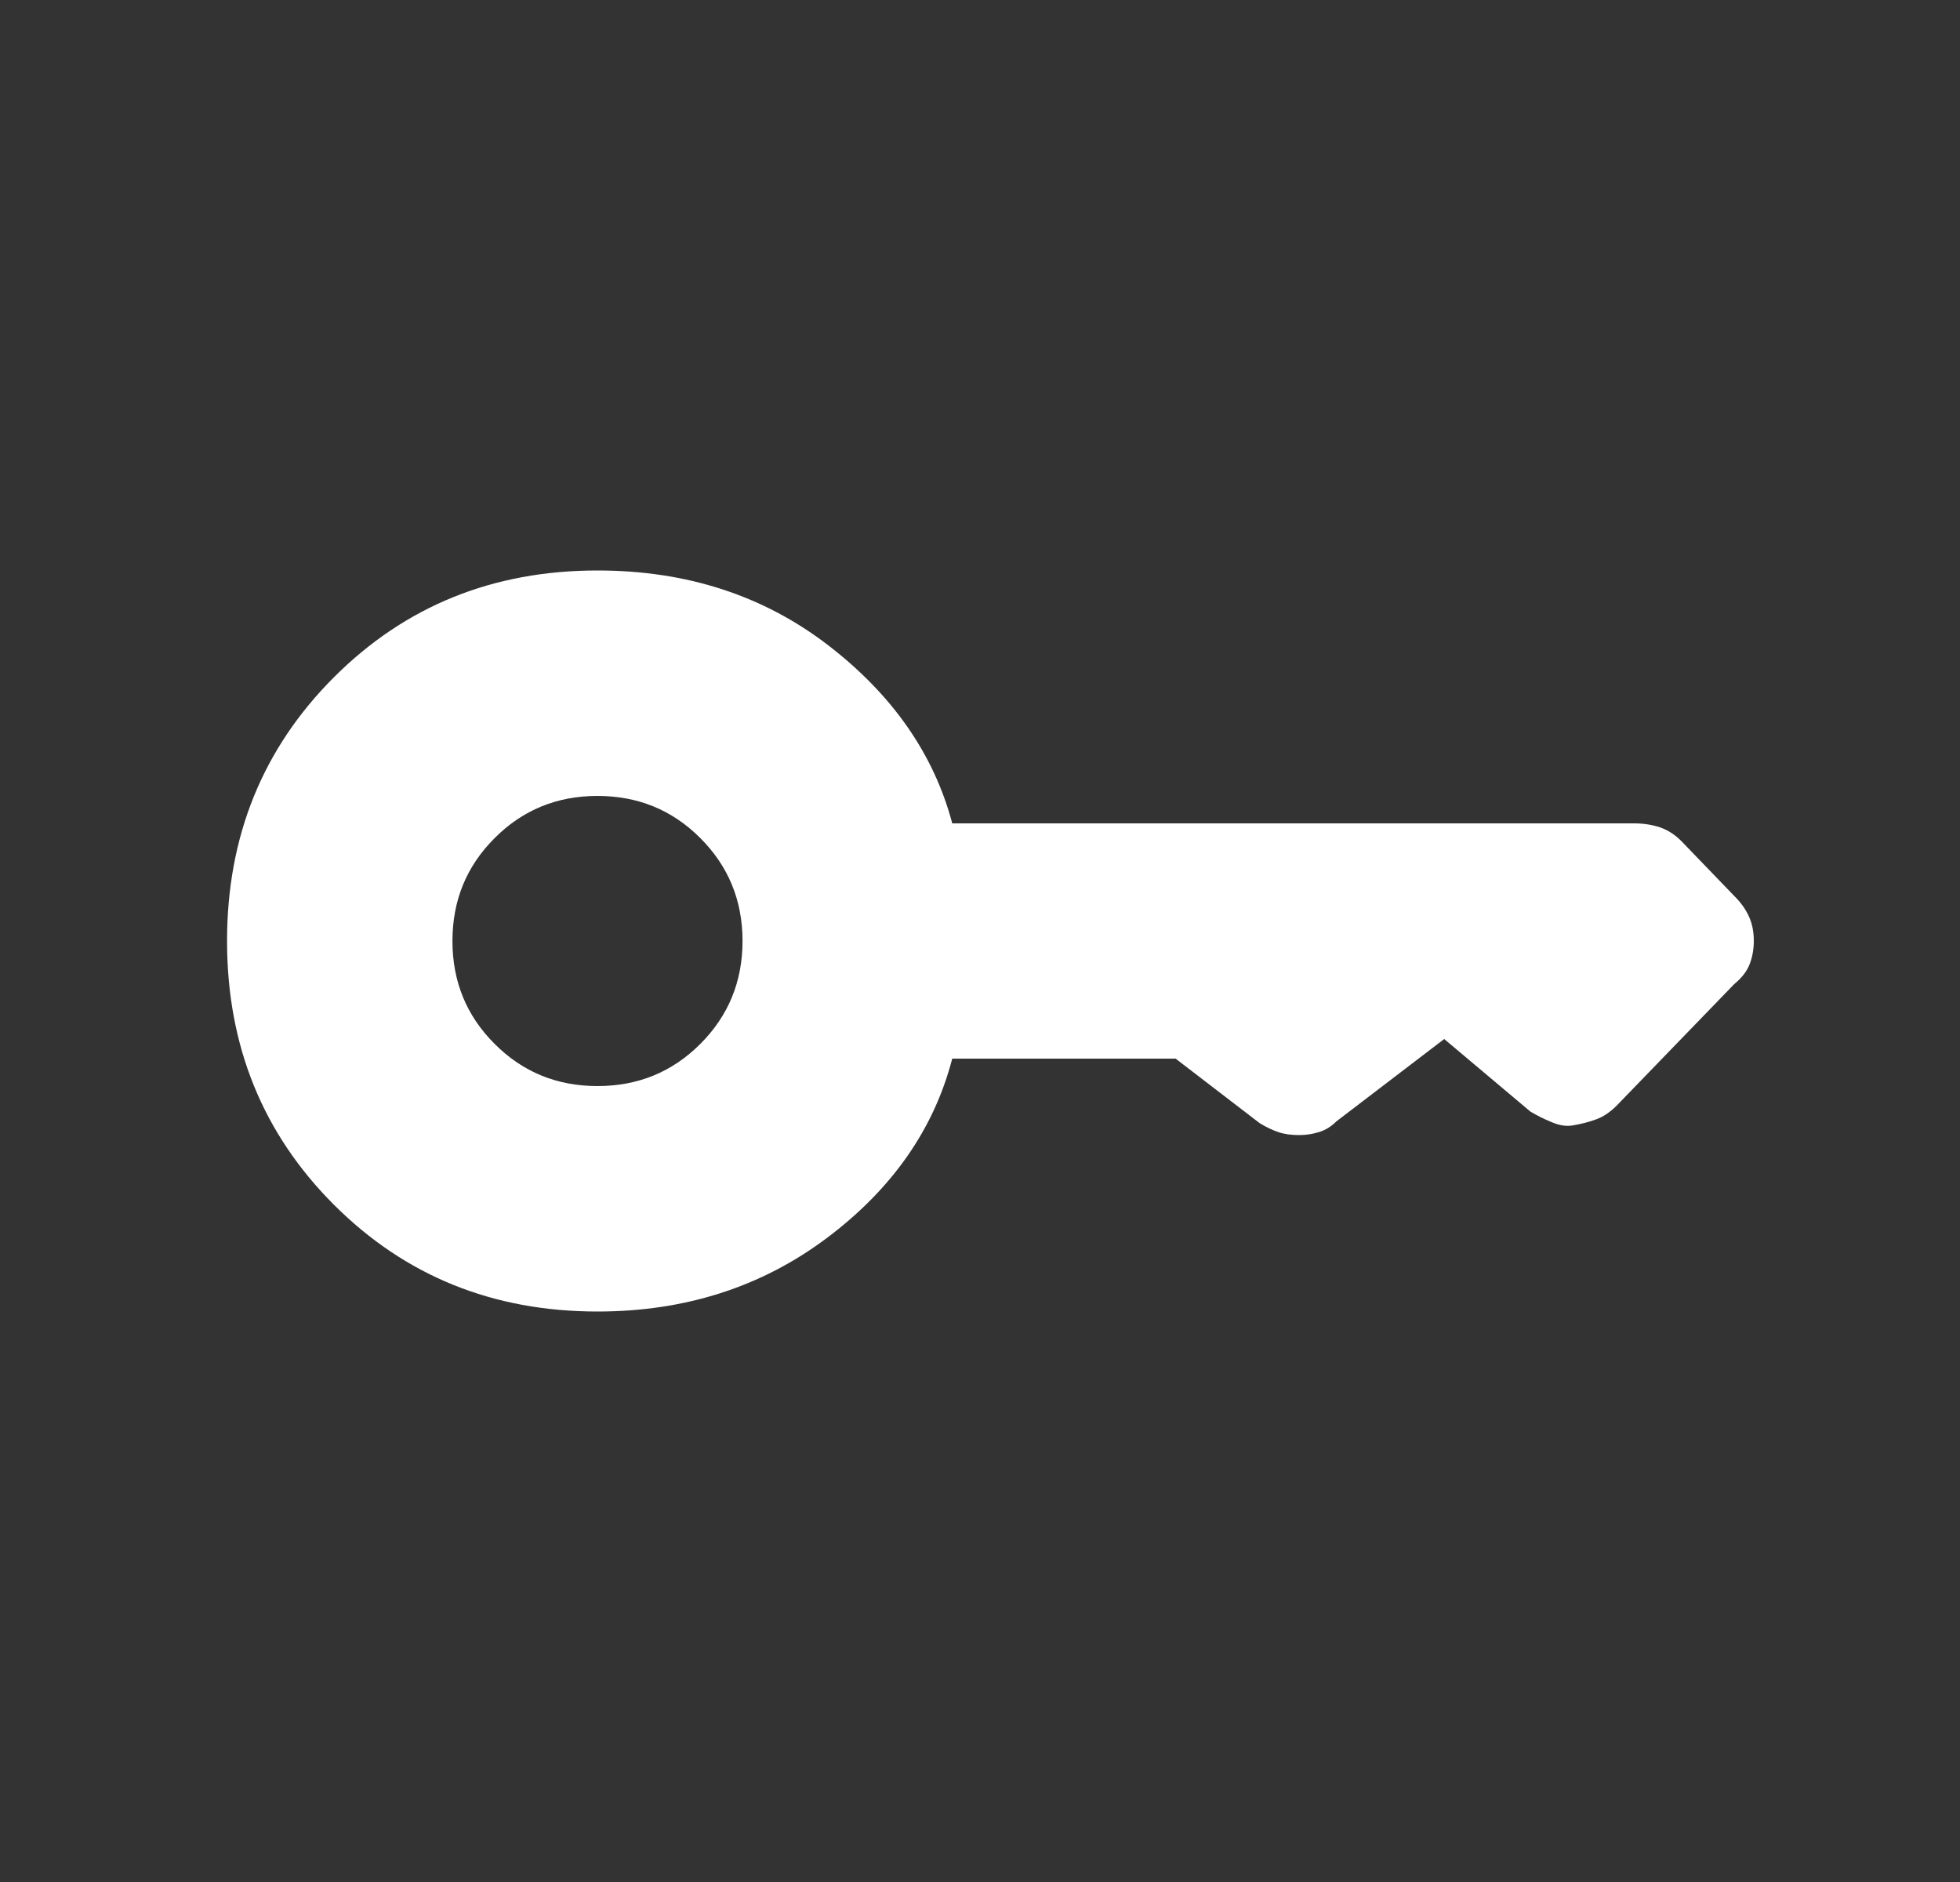 <svg width="25" height="24" viewBox="0 0 25 24" fill="none" xmlns="http://www.w3.org/2000/svg">
<rect x="0" y="0" width="25" height="24" fill="#333333" stroke="none"/>
<mask id="mask0_170_407" style="mask-type:alpha" maskUnits="userSpaceOnUse" x="0" y="0" width="25" height="24">
<rect x="0.62" width="24" height="24" fill="#D9D9D9"/>
</mask>
<g mask="url(#mask0_170_407)">
<path d="M7.621 13.85C8.137 13.85 8.575 13.671 8.933 13.312C9.291 12.954 9.471 12.517 9.471 12C9.471 11.483 9.291 11.046 8.933 10.688C8.575 10.329 8.137 10.15 7.621 10.15C7.104 10.15 6.667 10.329 6.309 10.688C5.95 11.046 5.771 11.483 5.771 12C5.771 12.517 5.95 12.954 6.309 13.312C6.667 13.671 7.104 13.85 7.621 13.85ZM7.621 16.725C6.287 16.725 5.167 16.271 4.259 15.363C3.35 14.454 2.896 13.333 2.896 12C2.896 10.667 3.35 9.546 4.259 8.637C5.167 7.729 6.287 7.275 7.621 7.275C8.754 7.275 9.733 7.592 10.559 8.225C11.383 8.858 11.912 9.617 12.146 10.5H20.846C20.962 10.5 21.07 10.517 21.171 10.55C21.27 10.583 21.362 10.642 21.445 10.725L22.12 11.425C22.204 11.508 22.267 11.596 22.308 11.688C22.35 11.779 22.37 11.883 22.37 12C22.37 12.1 22.354 12.196 22.32 12.287C22.287 12.379 22.221 12.467 22.12 12.55L20.62 14.1C20.537 14.183 20.45 14.242 20.358 14.275C20.267 14.308 20.171 14.333 20.07 14.35C19.987 14.367 19.895 14.354 19.796 14.312C19.695 14.271 19.604 14.225 19.52 14.175L18.421 13.25L17.046 14.3C16.979 14.367 16.904 14.413 16.82 14.438C16.737 14.463 16.654 14.475 16.57 14.475C16.471 14.475 16.383 14.463 16.308 14.438C16.233 14.413 16.154 14.375 16.07 14.325L14.995 13.5H12.146C11.912 14.4 11.379 15.163 10.546 15.788C9.712 16.413 8.737 16.725 7.621 16.725Z" fill="white"/>
</g>
</svg>
